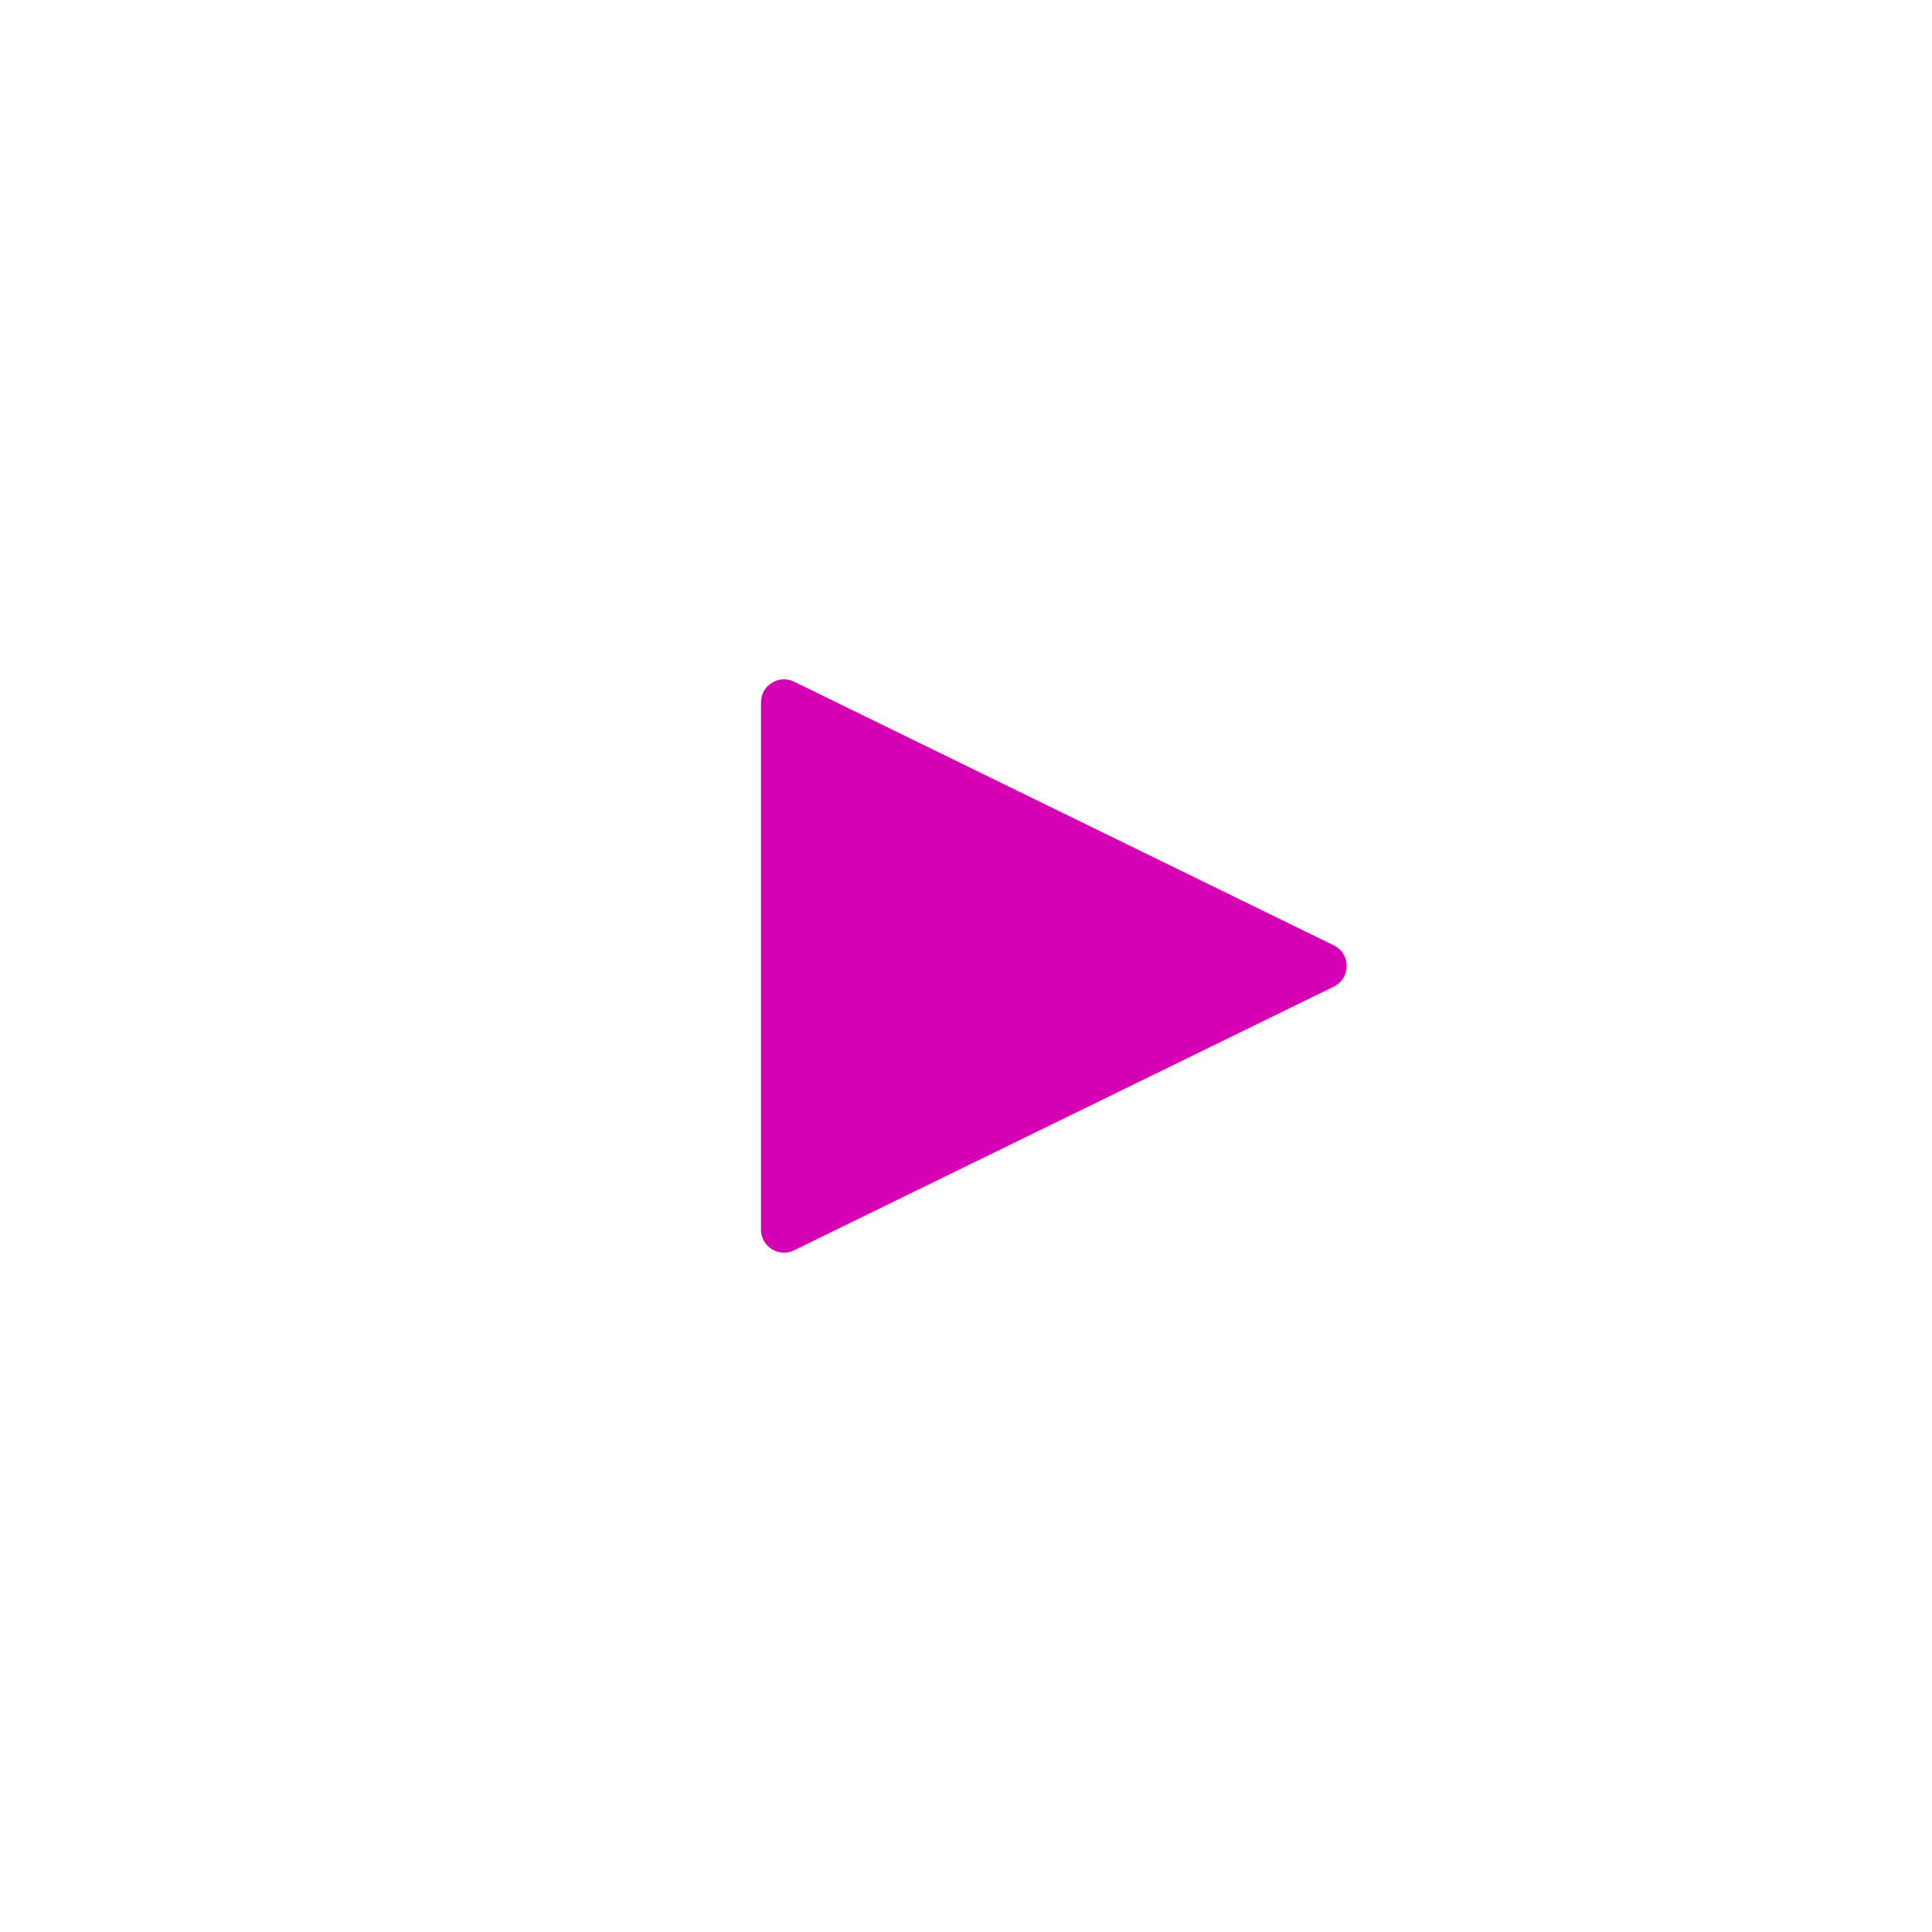 <svg width="42" height="42" viewBox="0 0 42 42" fill="none" xmlns="http://www.w3.org/2000/svg">
<rect width="42" height="42" fill="white"/>
<g clip-path="url(#clip0_10_9)">
<path d="M28.995 20.551C29.369 20.733 29.369 21.267 28.995 21.449L17.262 27.181C16.93 27.343 16.543 27.101 16.543 26.732V15.268C16.543 14.899 16.93 14.657 17.262 14.819L28.995 20.551Z" fill="#D500B3"/>
</g>
<defs>
<clipPath id="clip0_10_9">
<rect width="14" height="14" fill="white" transform="translate(16 14)"/>
</clipPath>
</defs>
</svg>
